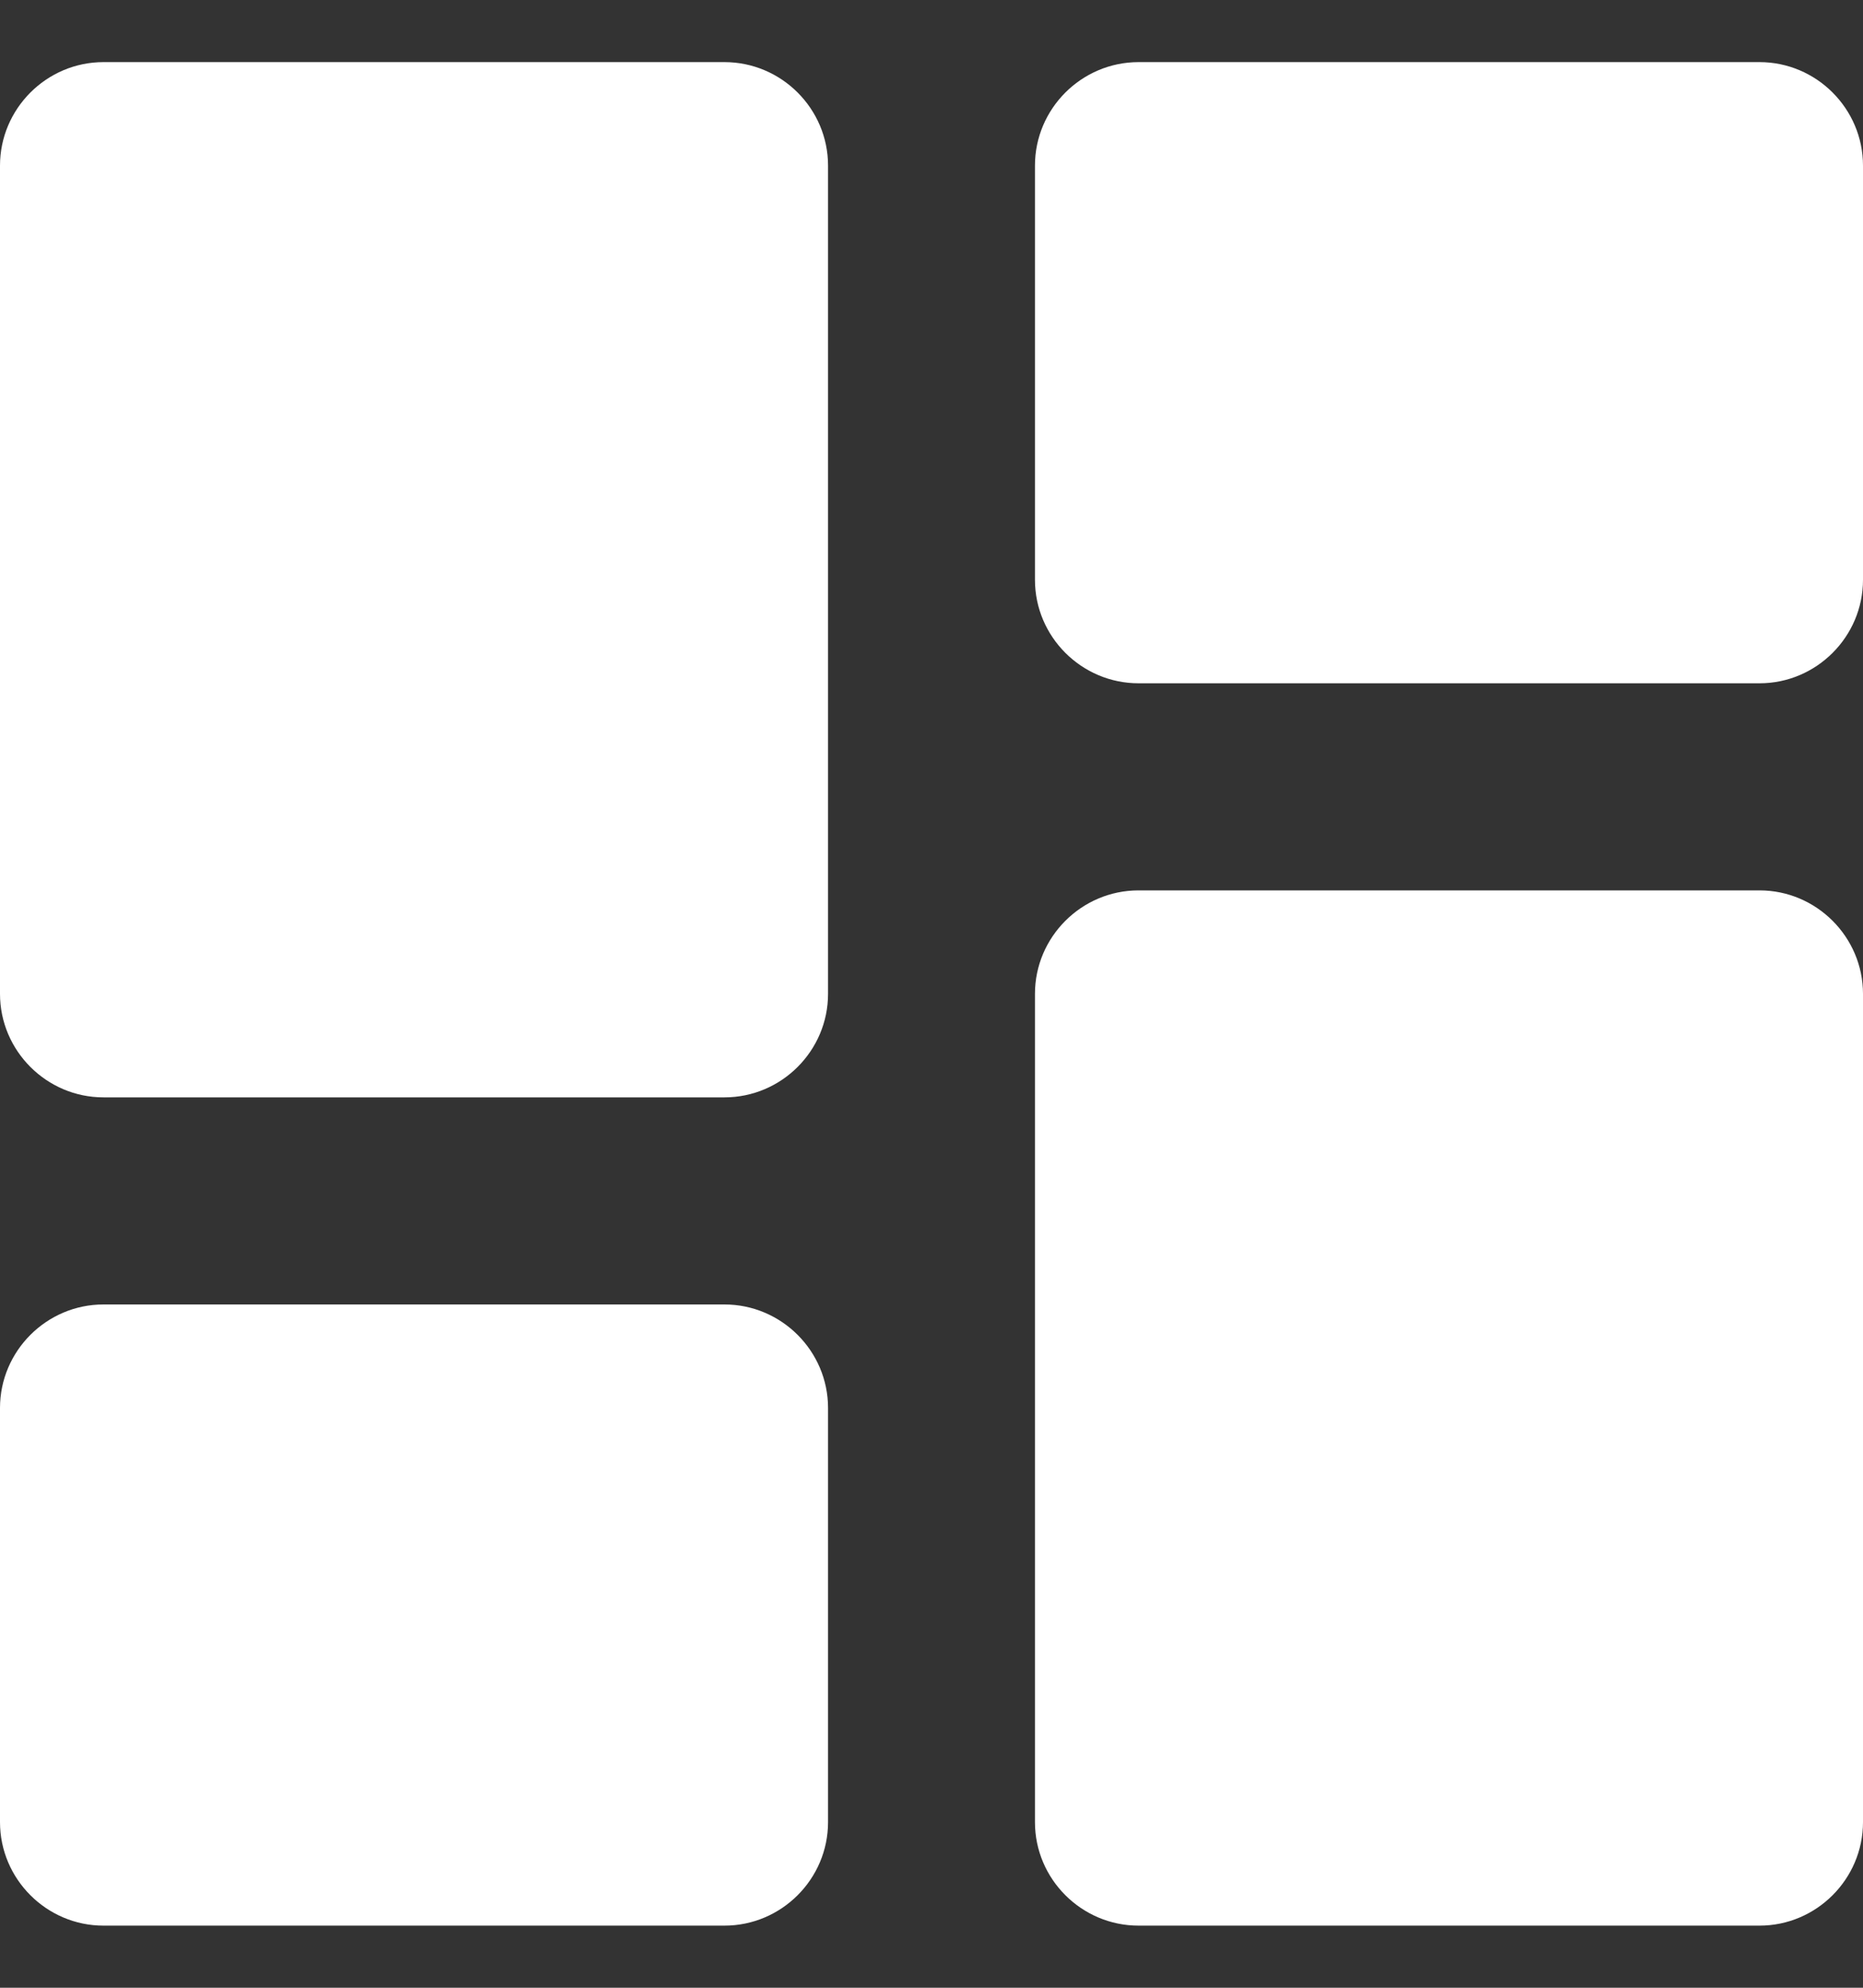 <svg width="15" height="16" viewBox="0 0 15 16" fill="none" xmlns="http://www.w3.org/2000/svg">
<rect x="0" y="0" width="15" height="16" fill="#333333" stroke="none"/>
<path d="M0.833 8.833H5.833C6.292 8.833 6.667 8.458 6.667 8V1.333C6.667 0.875 6.292 0.5 5.833 0.5H0.833C0.375 0.5 0 0.875 0 1.333V8C0 8.458 0.375 8.833 0.833 8.833ZM0.833 15.5H5.833C6.292 15.5 6.667 15.125 6.667 14.667V11.333C6.667 10.875 6.292 10.5 5.833 10.5H0.833C0.375 10.5 0 10.875 0 11.333V14.667C0 15.125 0.375 15.5 0.833 15.5ZM9.167 15.5H14.167C14.625 15.5 15 15.125 15 14.667V8C15 7.542 14.625 7.167 14.167 7.167H9.167C8.708 7.167 8.333 7.542 8.333 8V14.667C8.333 15.125 8.708 15.5 9.167 15.5ZM8.333 1.333V4.667C8.333 5.125 8.708 5.5 9.167 5.5H14.167C14.625 5.5 15 5.125 15 4.667V1.333C15 0.875 14.625 0.5 14.167 0.5H9.167C8.708 0.5 8.333 0.875 8.333 1.333Z" fill="white"/>
</svg>
